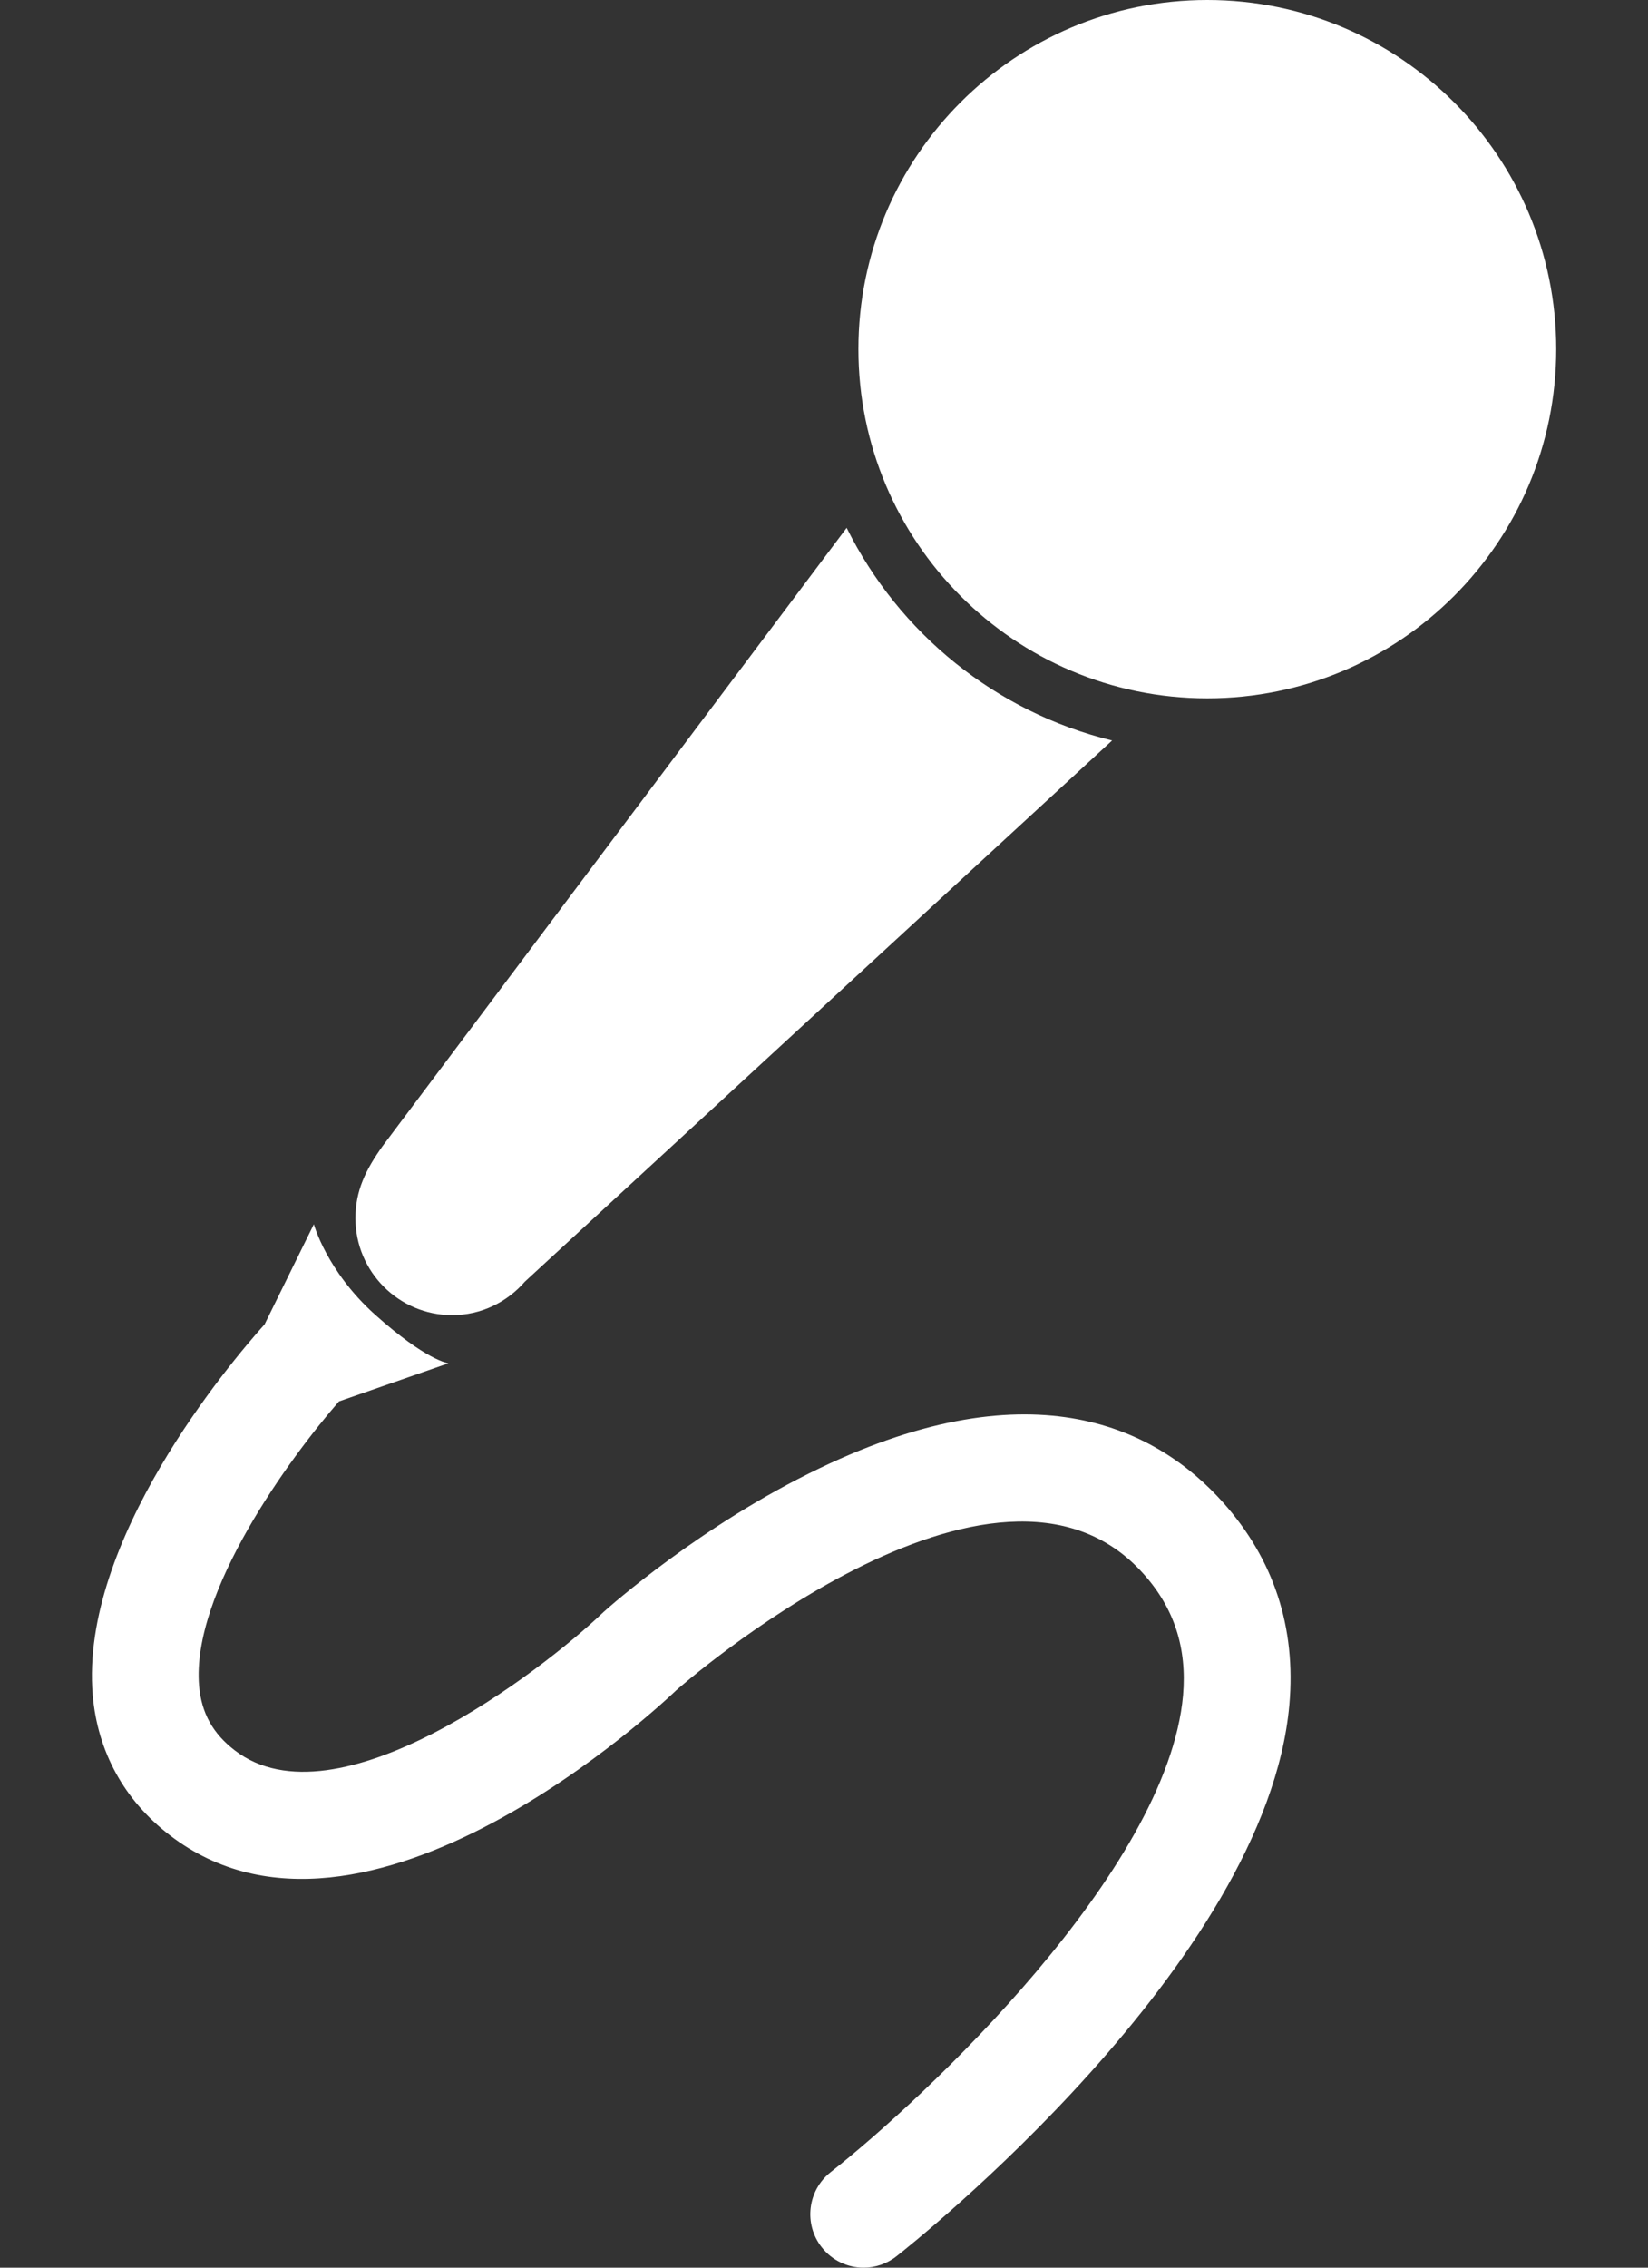 <svg width="16" height="22" viewBox="0 0 16 22" fill="none" xmlns="http://www.w3.org/2000/svg">
<rect x="0" y="0" width="16" height="22" fill="#333333" stroke="none"/>
<path d="M11.721 0C13.592 0 15.109 1.517 15.109 3.387C15.109 5.258 13.592 6.775 11.721 6.775C9.851 6.775 8.334 5.258 8.334 3.387C8.334 1.517 9.851 0 11.721 0Z" fill="white"/>
<path d="M4.39 12.759C4.673 12.759 4.924 12.632 5.096 12.434L10.797 7.184C9.666 6.909 8.726 6.141 8.22 5.121L3.716 11.117C3.55 11.349 3.451 11.551 3.451 11.819C3.451 12.338 3.872 12.759 4.39 12.759Z" fill="white"/>
<path d="M1.649 17.805C3.544 19.261 6.457 16.503 6.566 16.398C6.597 16.371 9.669 13.666 11.101 15.268C11.4 15.601 11.525 15.987 11.486 16.447C11.335 18.154 8.965 20.365 8.065 21.073C7.84 21.25 7.801 21.576 7.977 21.801C8.08 21.932 8.231 22 8.385 22C8.497 22 8.61 21.963 8.704 21.889C8.851 21.774 12.297 19.044 12.518 16.539C12.584 15.788 12.367 15.128 11.874 14.576C11.243 13.87 10.049 13.24 7.956 14.245C6.809 14.794 5.913 15.591 5.862 15.637C5.246 16.226 3.265 17.738 2.28 16.982C2.066 16.818 1.956 16.619 1.933 16.356C1.855 15.449 2.814 14.143 3.291 13.596L4.354 13.226C4.354 13.226 4.141 13.202 3.64 12.753C3.171 12.332 3.047 11.877 3.047 11.877L2.569 12.848C2.229 13.228 0.774 14.947 0.9 16.443C0.947 16.994 1.206 17.465 1.649 17.805Z" fill="white"/>
</svg>
